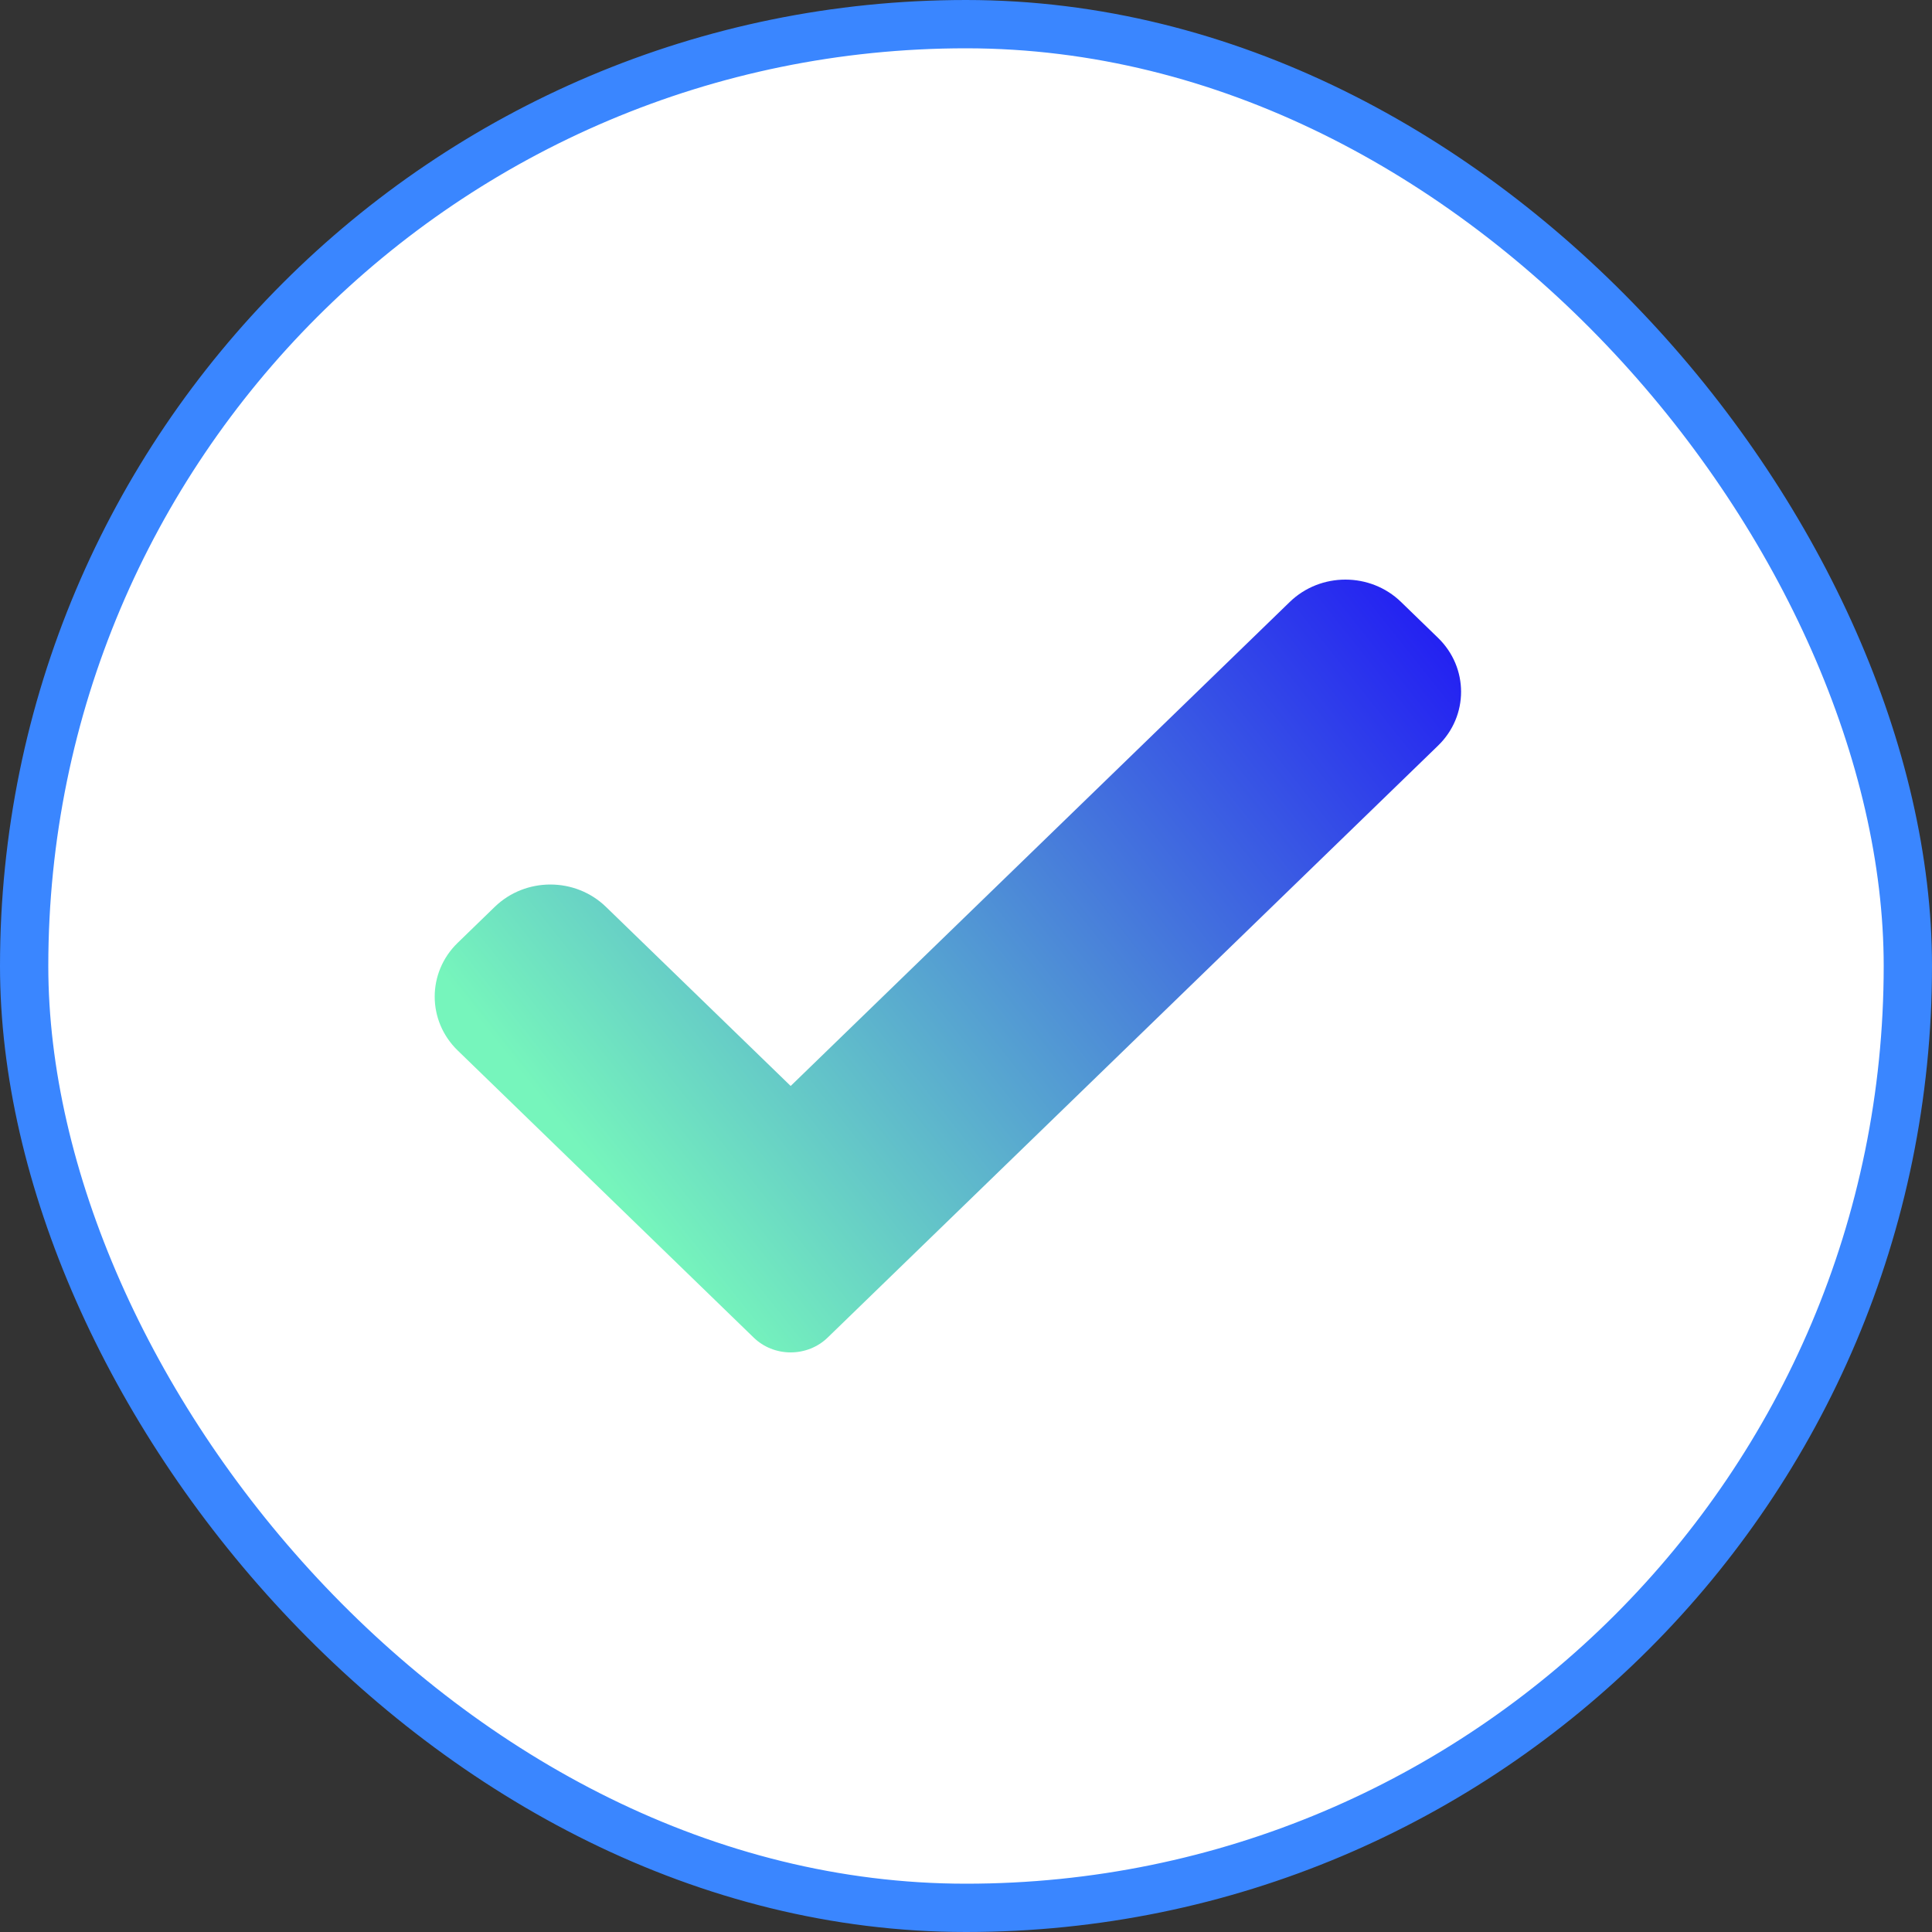 <svg width="40" height="40" viewBox="0 0 40 40" fill="none" xmlns="http://www.w3.org/2000/svg">
<rect x="0" y="0" width="40" height="40" fill="#333333" stroke="none"/>
<rect x="0.5" y="0.5" width="39" height="39" rx="19.5" fill="white"/>
<rect x="0.5" y="0.5" width="39" height="39" rx="19.5" stroke="#3A86FF"/>
<g clip-path="url(#clip0_2700_1000)">
<path d="M17.137 27.692C16.934 27.89 16.657 28 16.37 28C16.082 28 15.806 27.89 15.603 27.692L9.477 21.75C8.841 21.134 8.841 20.134 9.477 19.519L10.244 18.775C10.88 18.159 11.909 18.159 12.545 18.775L16.37 22.484L26.704 12.462C27.34 11.846 28.371 11.846 29.006 12.462L29.773 13.206C30.409 13.823 30.409 14.822 29.773 15.438L17.137 27.692Z" fill="url(#paint0_linear_2700_1000)"/>
</g>
<defs>
<linearGradient id="paint0_linear_2700_1000" x1="9" y1="20" x2="25.395" y2="6.955" gradientUnits="userSpaceOnUse">
<stop stop-color="#76F5BC"/>
<stop offset="1" stop-color="#221DF3"/>
</linearGradient>
<clipPath id="clip0_2700_1000">
<rect width="22" height="16" fill="white" transform="translate(9 12)"/>
</clipPath>
</defs>
</svg>
